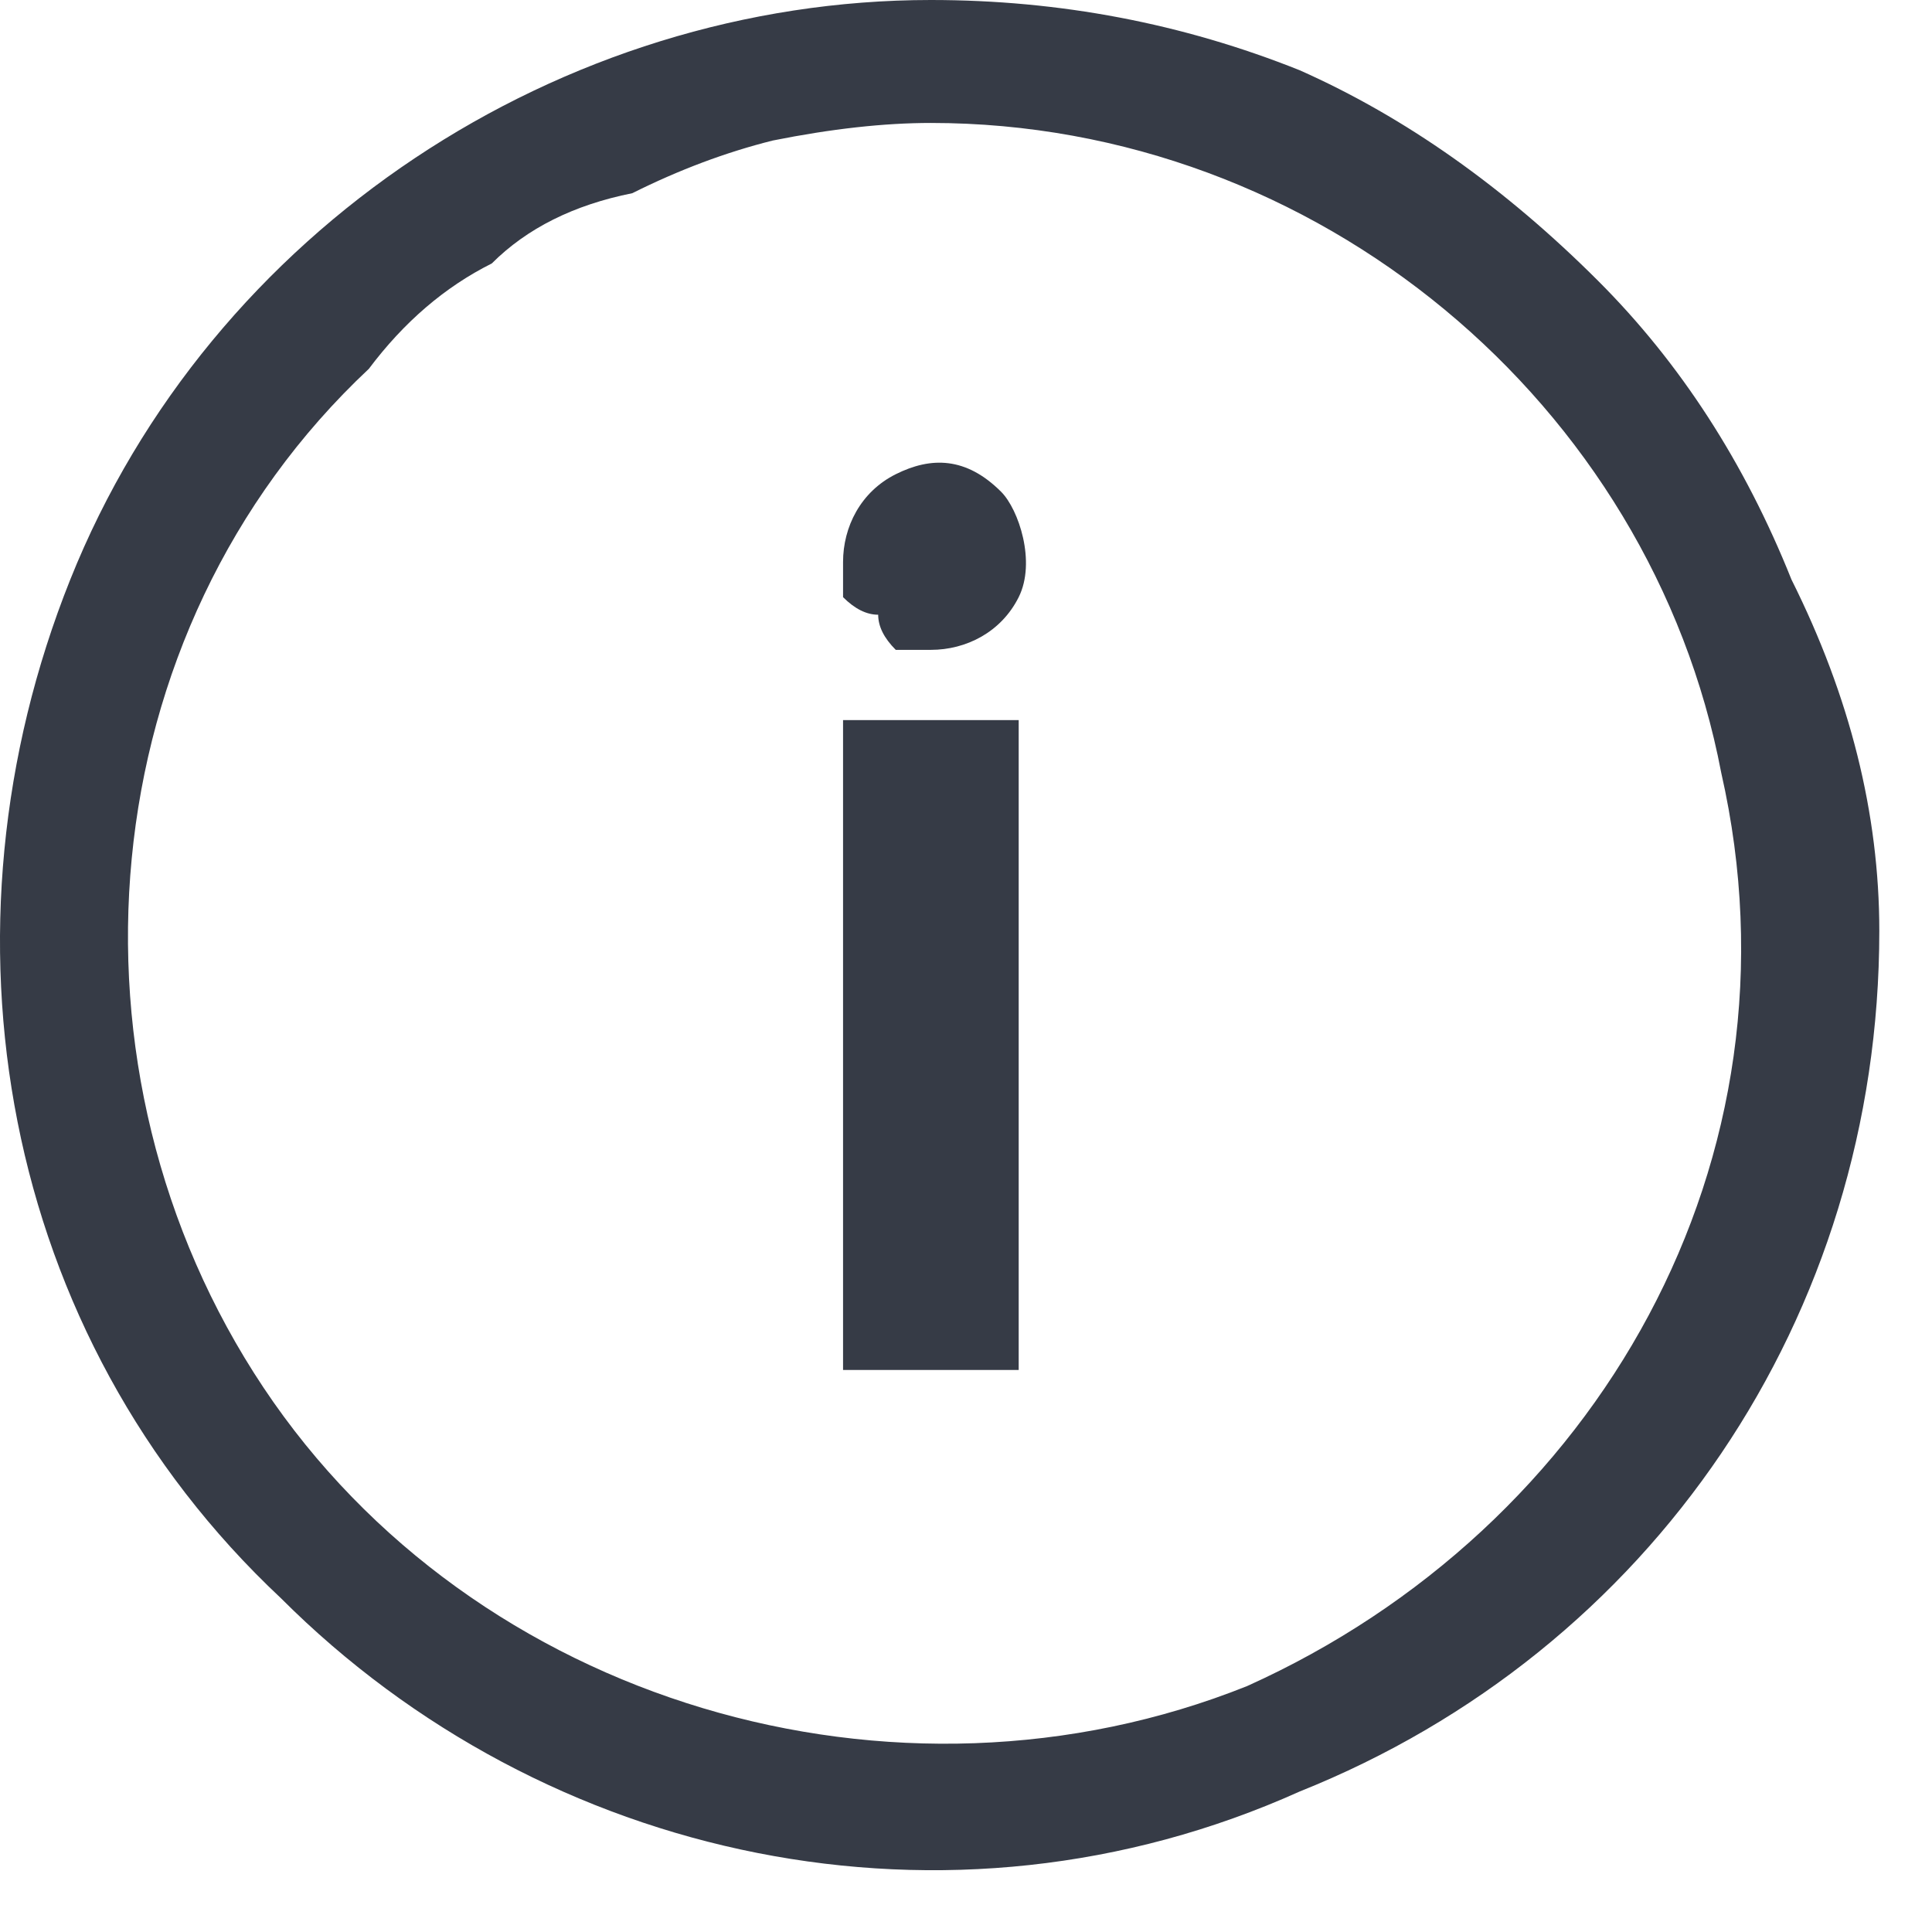 <svg version="1.2" xmlns="http://www.w3.org/2000/svg" viewBox="0 0 11 11" width="11" height="11">
	<title>info-svg</title>
	<style>
		.s0 { fill: #363b46 } 
	</style>
	<g id="Icon_ionic-ios-information-circle-outline">
		<path id="Path_104105" class="s0" d="m4.8 3.2c0-0.2 0.1-0.4 0.3-0.5 0.2-0.1 0.4-0.1 0.6 0.1 0.1 0.1 0.2 0.4 0.1 0.6-0.1 0.2-0.3 0.3-0.5 0.3q-0.1 0-0.2 0-0.1-0.1-0.1-0.2-0.1 0-0.2-0.1 0-0.1 0-0.2zm0 0.9h1v3.7h-1z"/>
		<path id="Path_104106" fill-rule="evenodd" class="s0" d="m7.4 0.4q0.9 0.4 1.7 1.2 0.7 0.7 1.1 1.7 0.5 1 0.5 2c0 2.2-1.3 4.1-3.3 4.9-2 0.9-4.3 0.4-5.8-1.1-1.6-1.5-2-3.8-1.2-5.8 0.8-2 2.8-3.3 4.9-3.3q1.1 0 2.1 0.4zm-3 0.4q-0.4 0.1-0.8 0.3-0.5 0.1-0.8 0.4-0.4 0.2-0.7 0.6c-1.6 1.5-1.8 4-0.6 5.8 1.2 1.8 3.6 2.5 5.6 1.7 2-0.9 3.2-3 2.7-5.2-0.4-2.1-2.3-3.7-4.5-3.7q-0.4 0-0.9 0.1z"/>
	</g>
</svg>